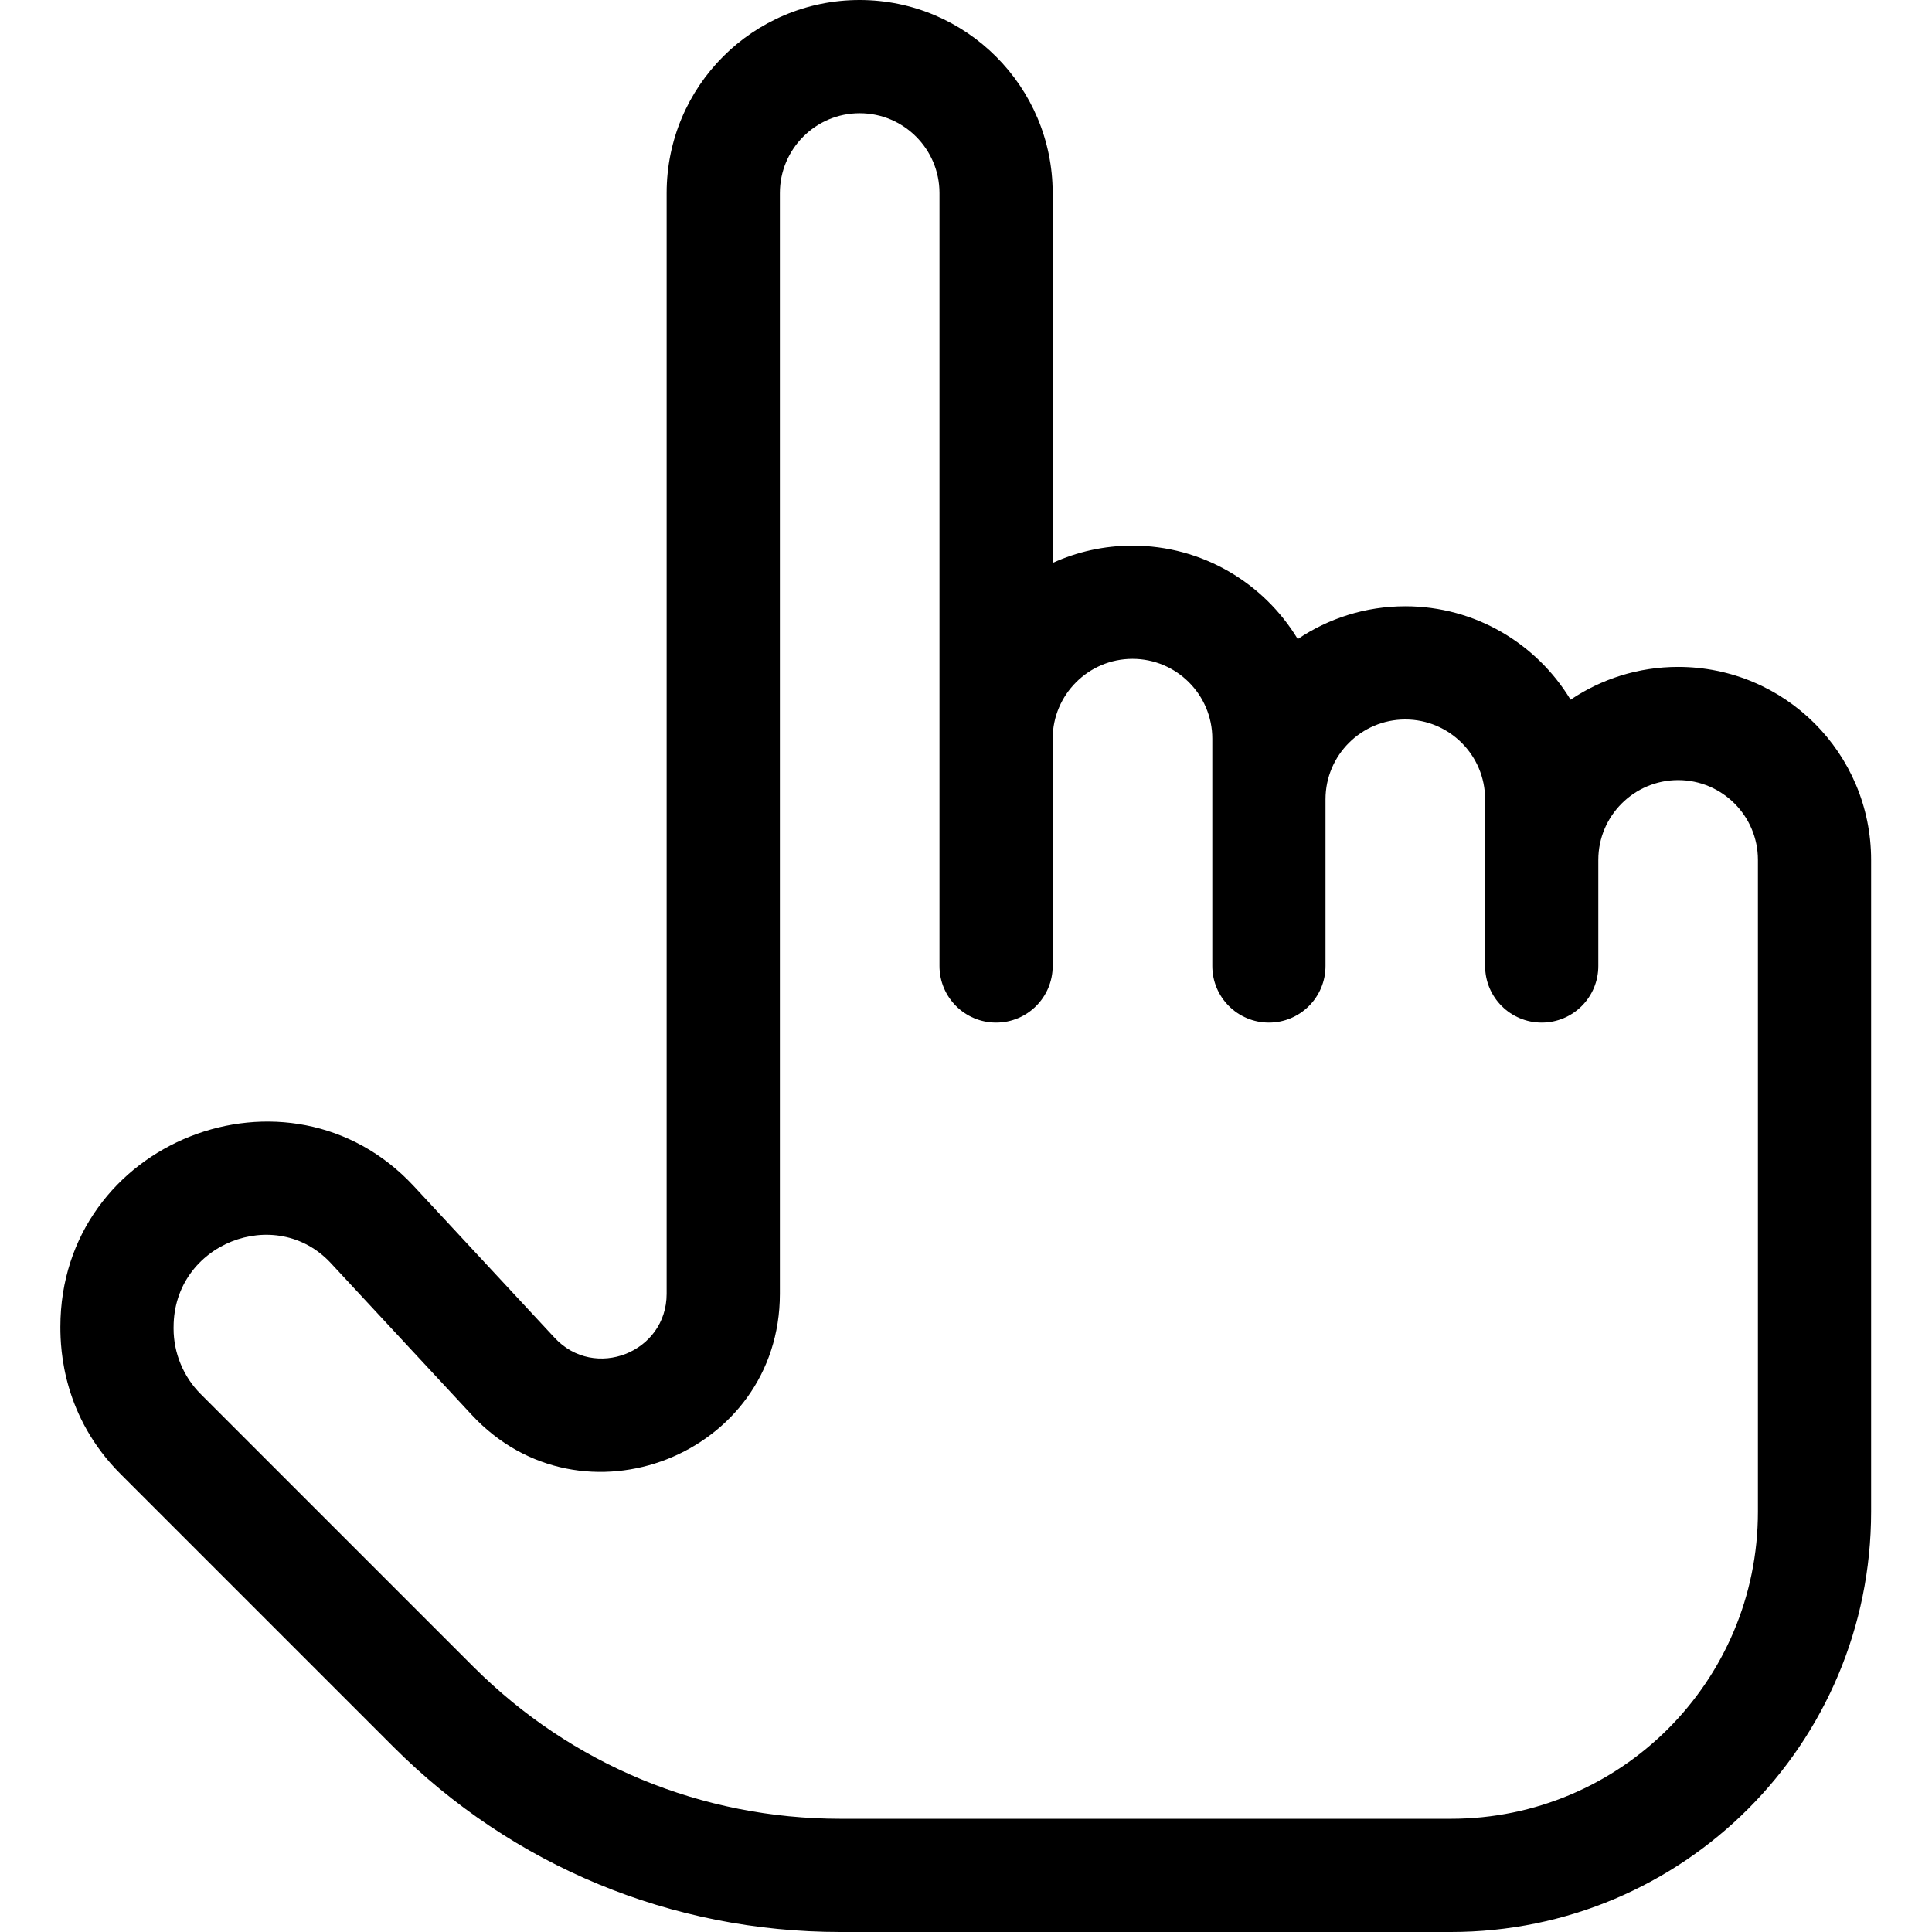 <svg height="512pt" viewBox="-16 0 512 512" width="512pt" xmlns="http://www.w3.org/2000/svg"><path d="m368.469 512h-161.711c-44.777 0-86.875-17.438-118.535-49.098l-72.27-72.27c-15.234-15.23-15.953-32.844-15.953-38.957 0-49.336 60.586-72.93 93.645-37.355l37.336 40.211c10.582 11.395 29.688 3.891 29.688-11.66v-291.723c0-28.246 22.855-51.148 51.148-51.148 28.207 0 51.152 22.945 51.152 51.148v98.031c6.445-2.941 13.609-4.578 21.148-4.578 18.555 0 34.836 9.93 43.801 24.758 8.148-5.488 17.957-8.695 28.5-8.695 18.555 0 34.836 9.934 43.801 24.762 8.148-5.488 17.957-8.691 28.5-8.691 28.246 0 51.148 22.852 51.148 51.148v172.719c0 61.523-49.777 111.398-111.398 111.398zm-338.469-160.324v.441c0 6.441 2.613 12.746 7.164 17.301l72.27 72.27c25.996 25.996 60.559 40.312 97.324 40.312h161.711c44.953 0 81.398-36.371 81.398-81.398v-172.719c0-11.664-9.488-21.148-21.148-21.148-11.664 0-21.152 9.488-21.152 21.148v28.117c0 8.285-6.715 15-15 15-8.281 0-15-6.715-15-15v-44.184c0-11.664-9.488-21.148-21.148-21.148-11.66 0-21.148 9.488-21.148 21.148v44.184c0 8.285-6.719 15-15 15-8.285 0-15-6.715-15-15v-60.25c0-11.66-9.488-21.148-21.152-21.148-11.66 0-21.148 9.488-21.148 21.148v60.25c0 8.285-6.715 15-15 15s-15-6.715-15-15v-204.852c0-11.66-9.488-21.148-21.148-21.148-11.684 0-21.148 9.512-21.148 21.148v291.723c0 42.766-52.543 63.441-81.672 32.074l-37.332-40.207c-14.609-15.719-41.668-5.16-41.668 16.938zm0 0"/></svg>